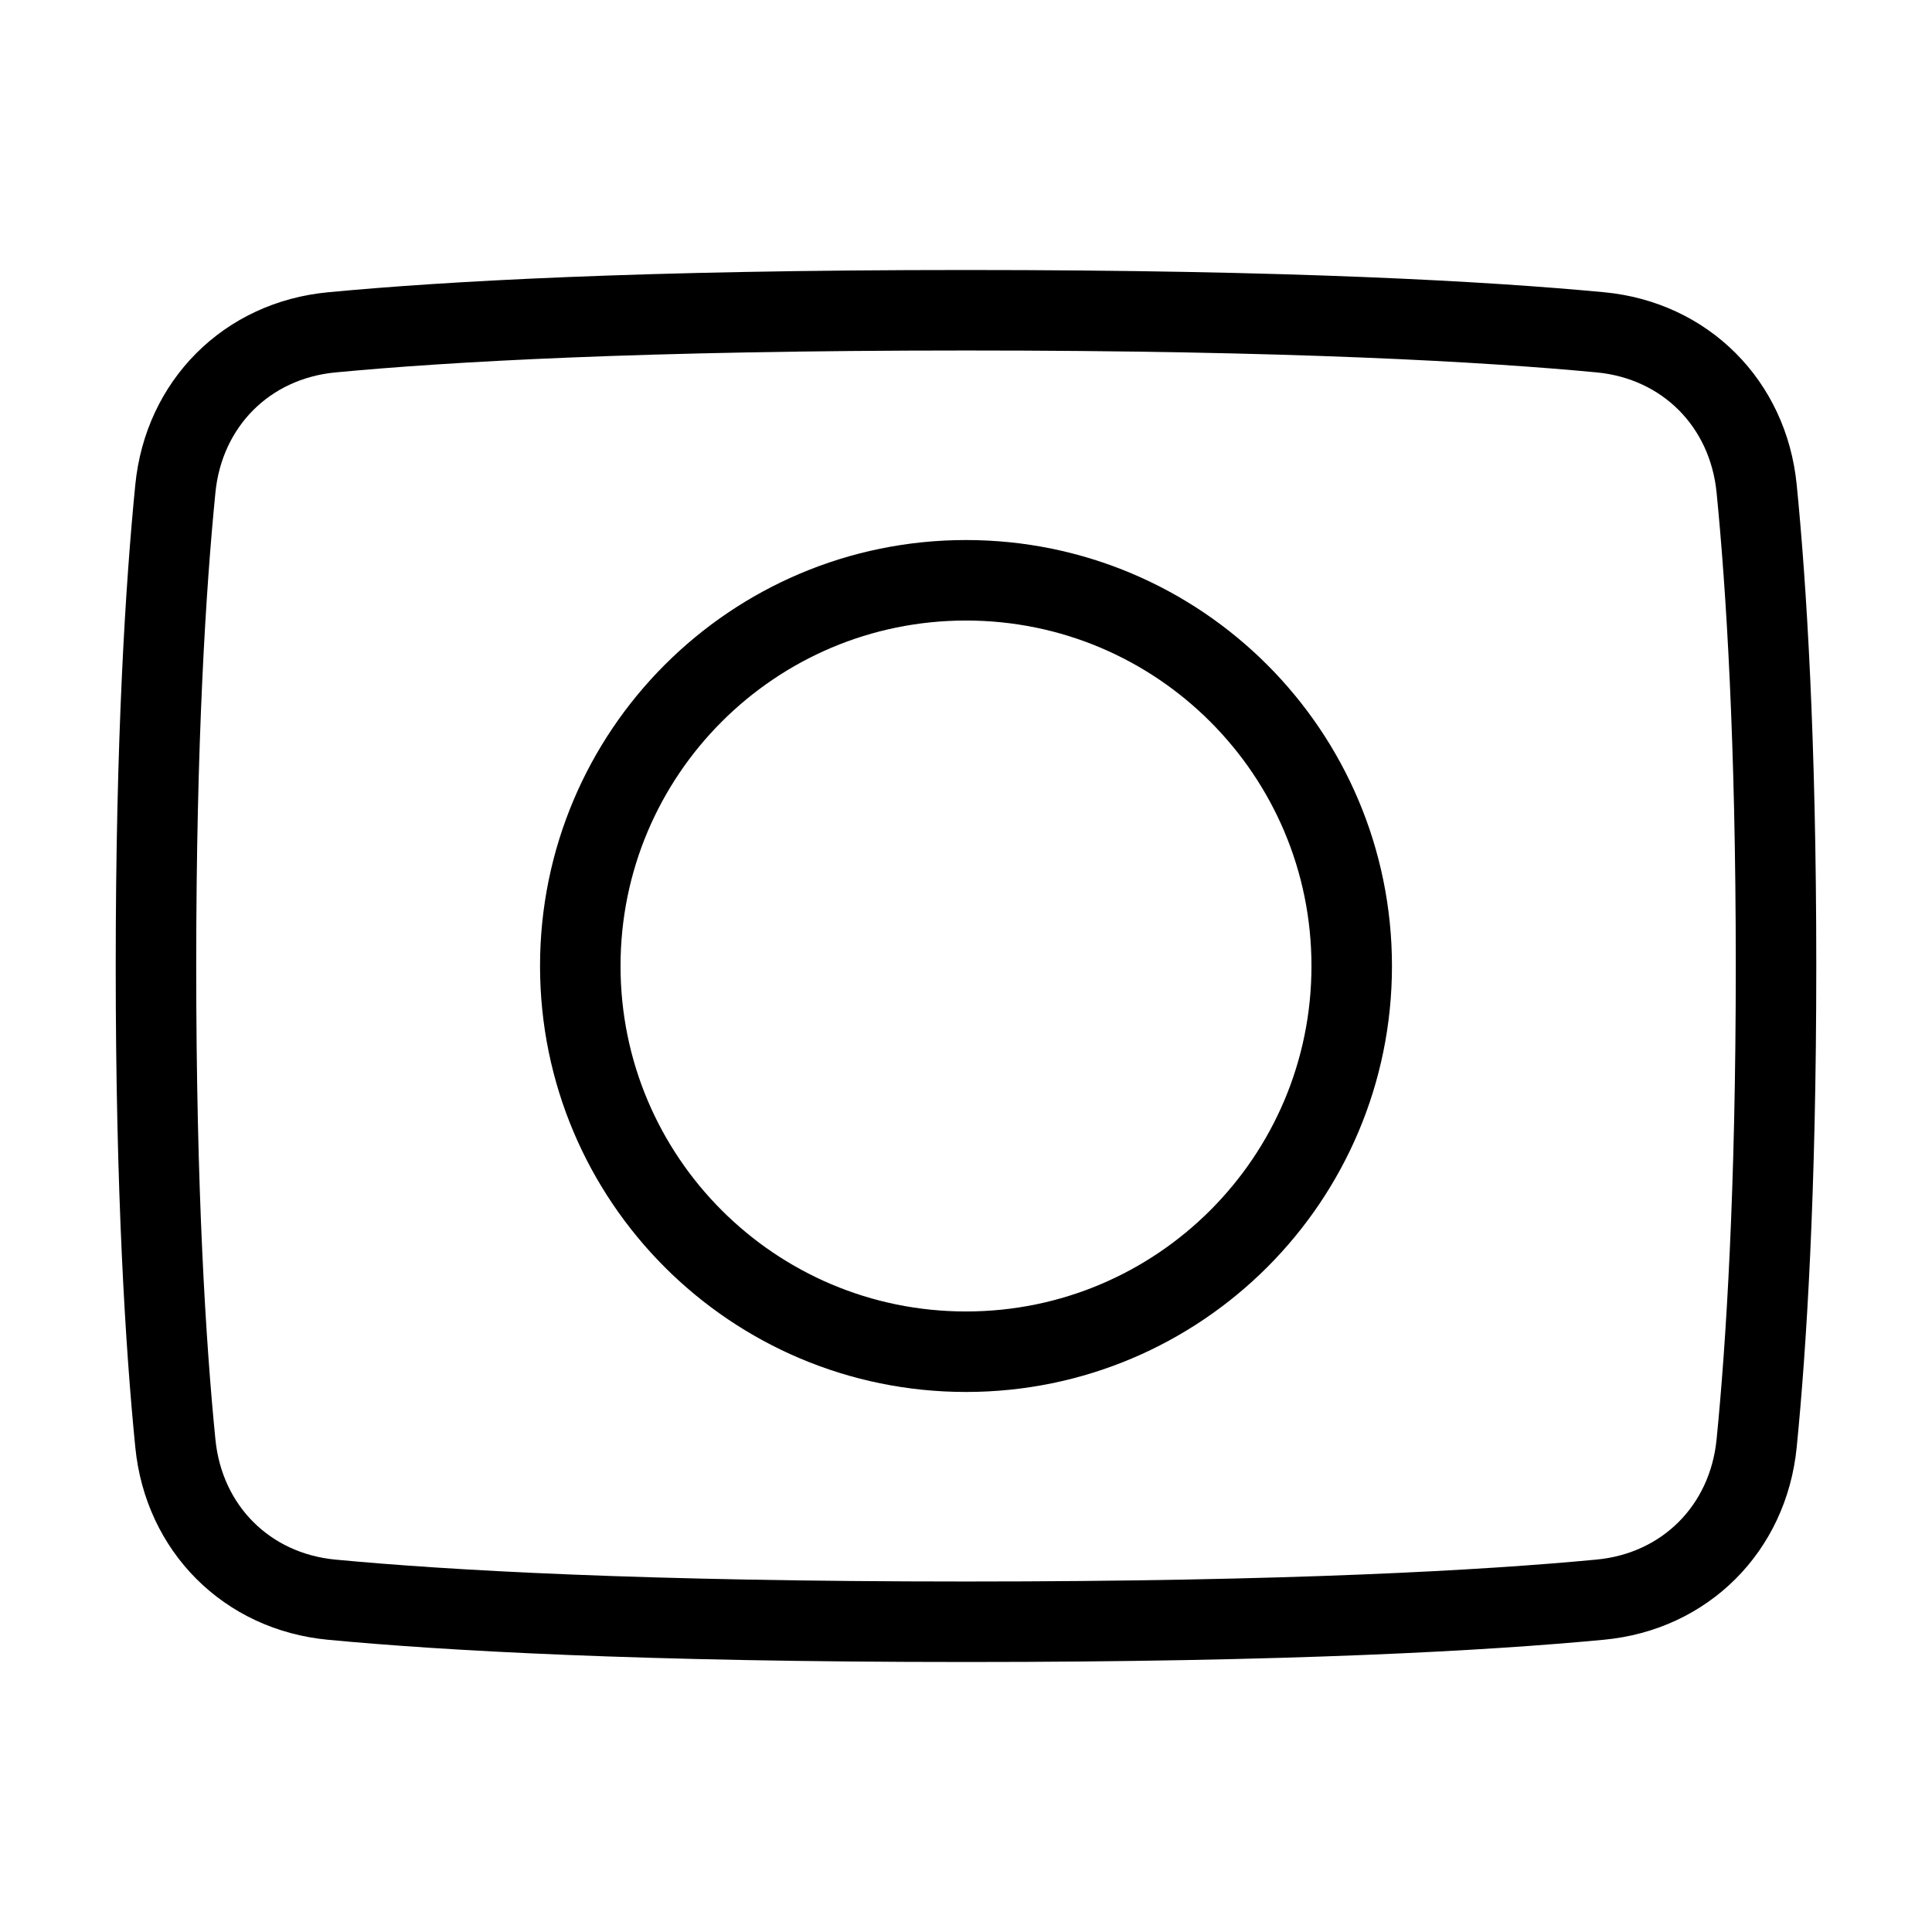<svg xmlns="http://www.w3.org/2000/svg" fill="none" viewBox="-1 -1 48 48" height="48" width="48"><g id="layer-mask"><path id="Rectangle 722" stroke="#000" stroke-linecap="round" stroke-linejoin="round" d="M3.357 11.138c0.21 -2.111 1.773 -3.682 3.886 -3.881C10.062 6.989 14.943 6.708 23 6.708s12.938 0.281 15.757 0.548c2.113 0.199 3.676 1.77 3.886 3.881C42.883 13.555 43.125 17.38 43.125 23s-0.242 9.445 -0.482 11.862c-0.21 2.111 -1.773 3.682 -3.886 3.881C35.938 39.011 31.057 39.292 23 39.292s-12.938 -0.281 -15.757 -0.548c-2.113 -0.199 -3.676 -1.77 -3.886 -3.881C3.116 32.445 2.875 28.62 2.875 23s0.242 -9.445 0.482 -11.862Z" stroke-width="2"></path><path id="Ellipse 18" stroke="#000" stroke-linecap="round" stroke-linejoin="round" d="M23 13.417c5.293 0 9.583 4.29 9.583 9.583s-4.29 9.583 -9.583 9.583 -9.583 -4.29 -9.583 -9.583 4.29 -9.583 9.583 -9.583Z" stroke-width="2"></path></g></svg>